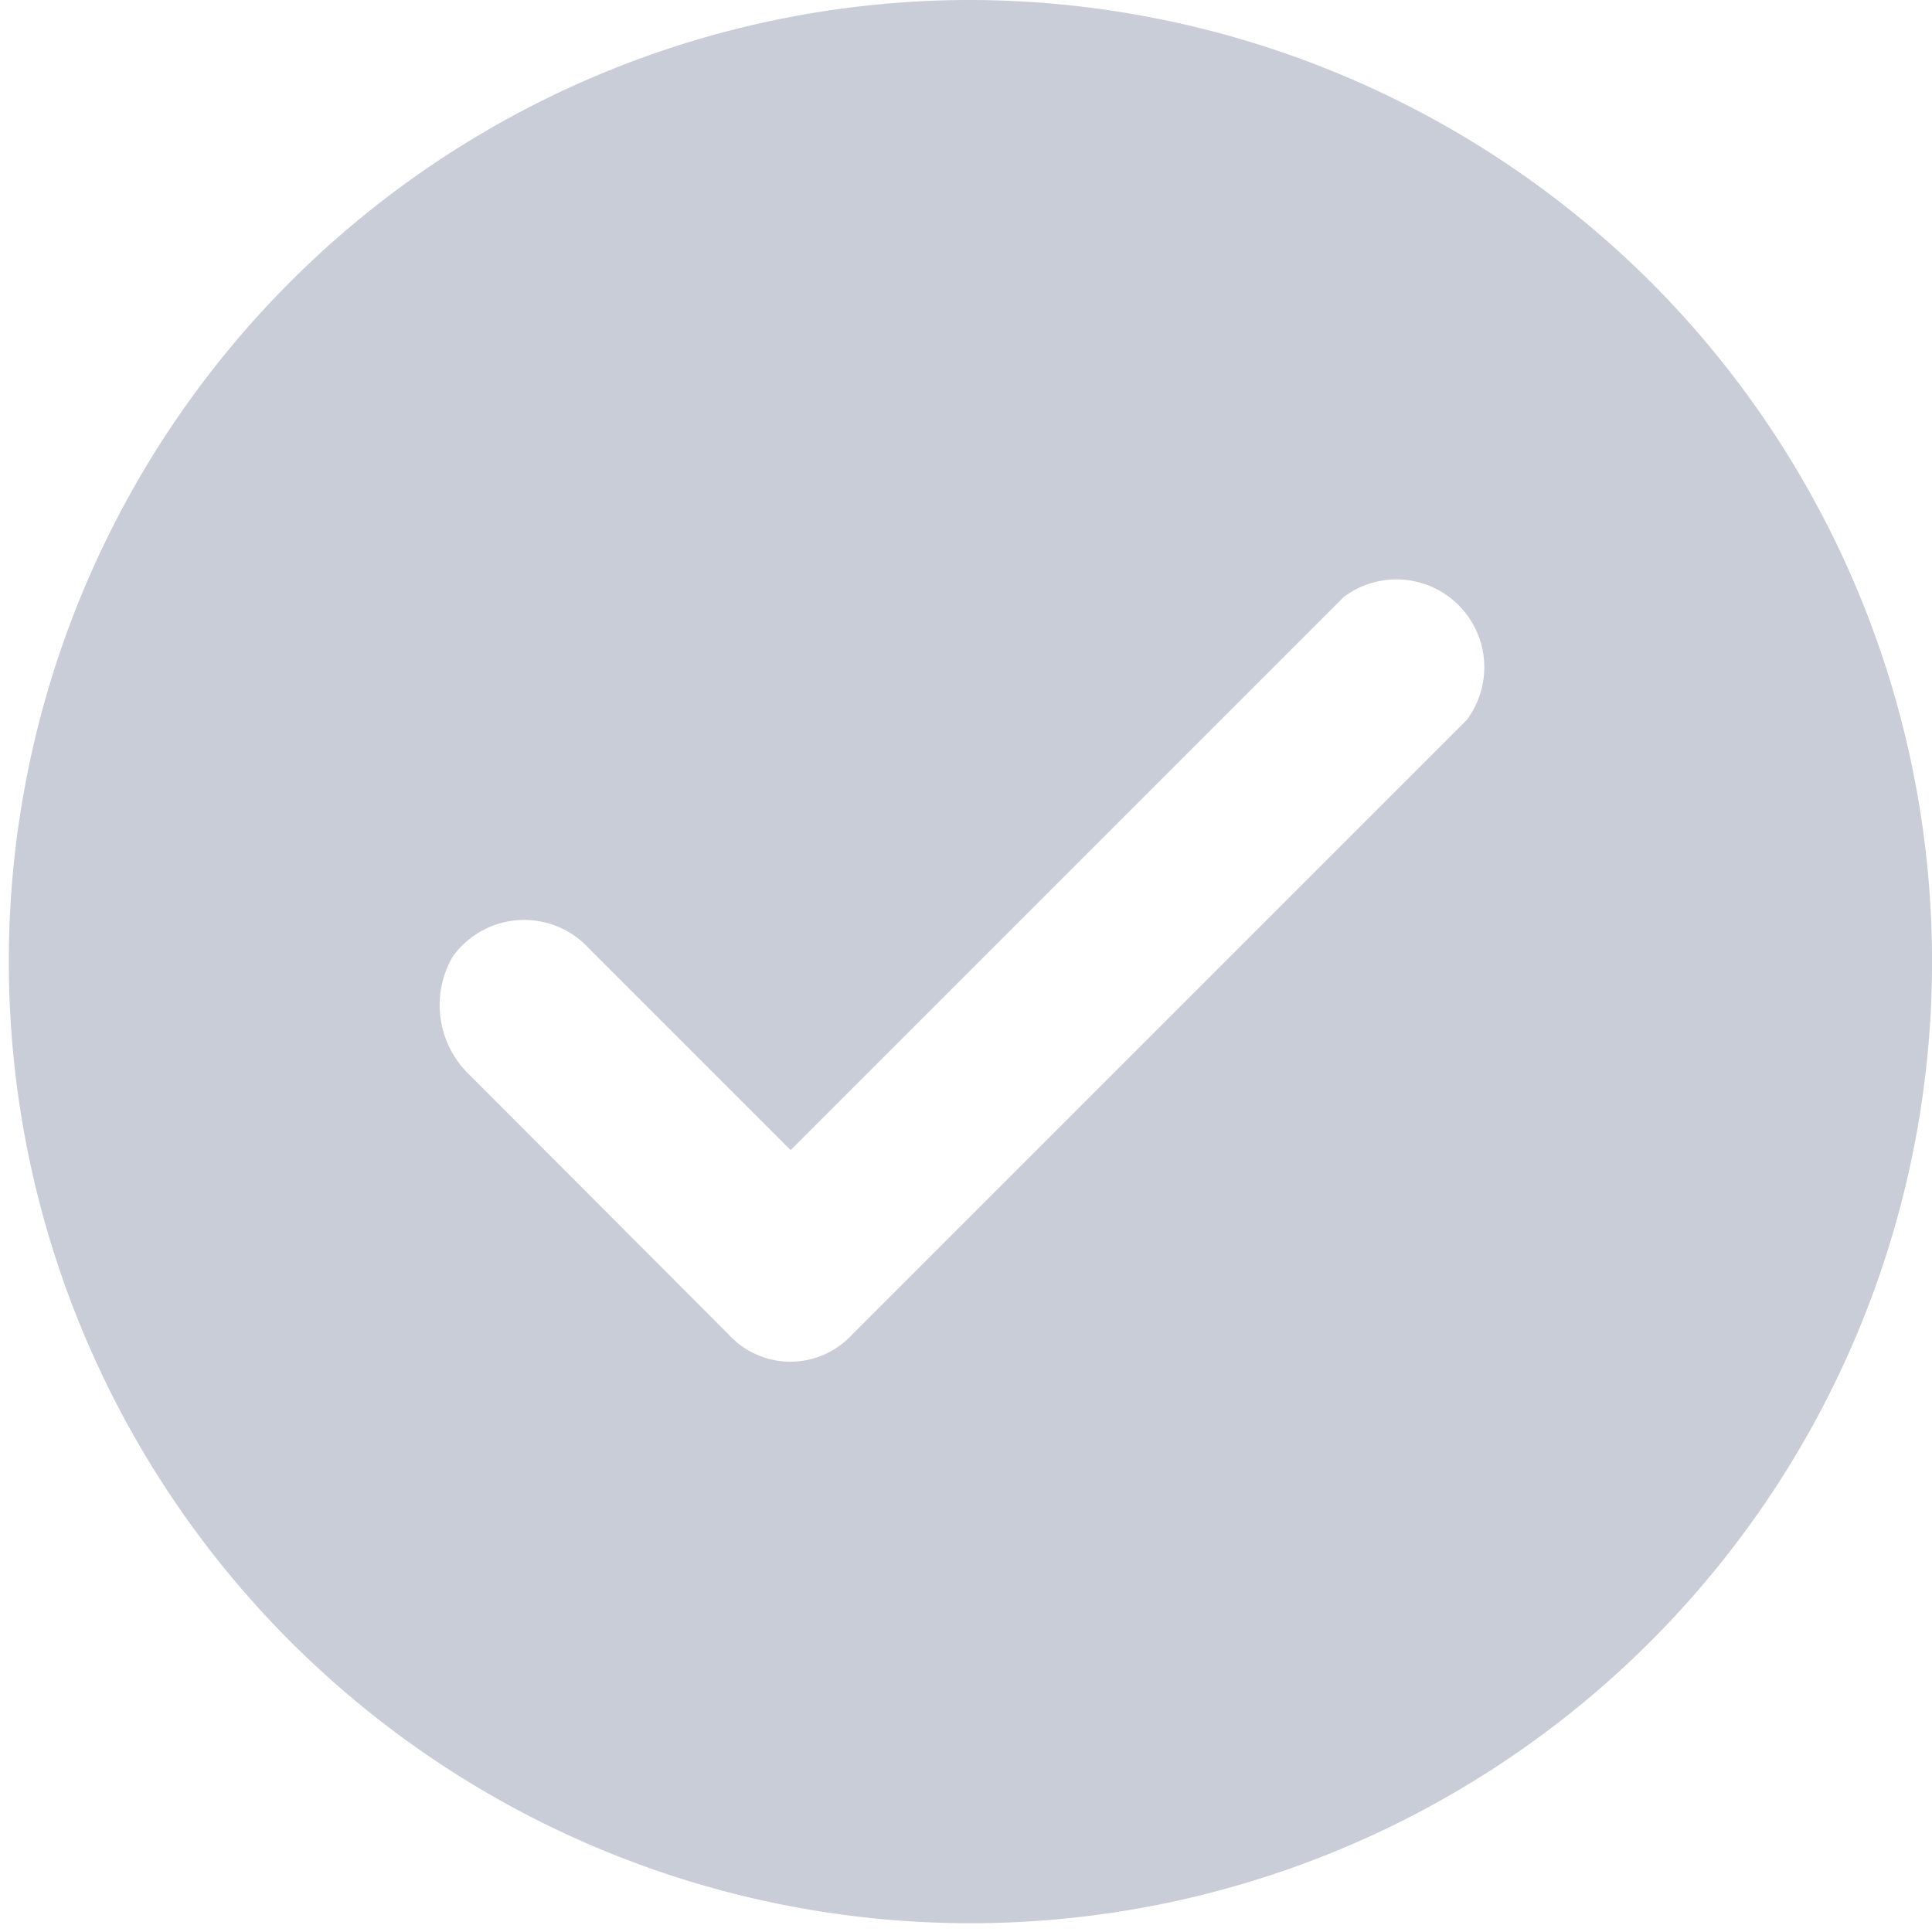 <svg xmlns="http://www.w3.org/2000/svg" width="30" height="30" viewBox="0 0 30 30">
  <path id="Path_184" data-name="Path 184" d="M17,2A14.932,14.932,0,1,0,27.627,6.373,15,15,0,0,0,17,2Zm7.773,11.182-9.545,9.545a1.3,1.3,0,0,1-1.909,0L9.3,18.7a1.5,1.5,0,0,1-.273-1.841,1.364,1.364,0,0,1,2.114-.136l3.136,3.136,8.591-8.591a1.364,1.364,0,0,1,1.909,1.909Z" transform="translate(-2 -2)" fill="#c9cdd8"/>
</svg>
